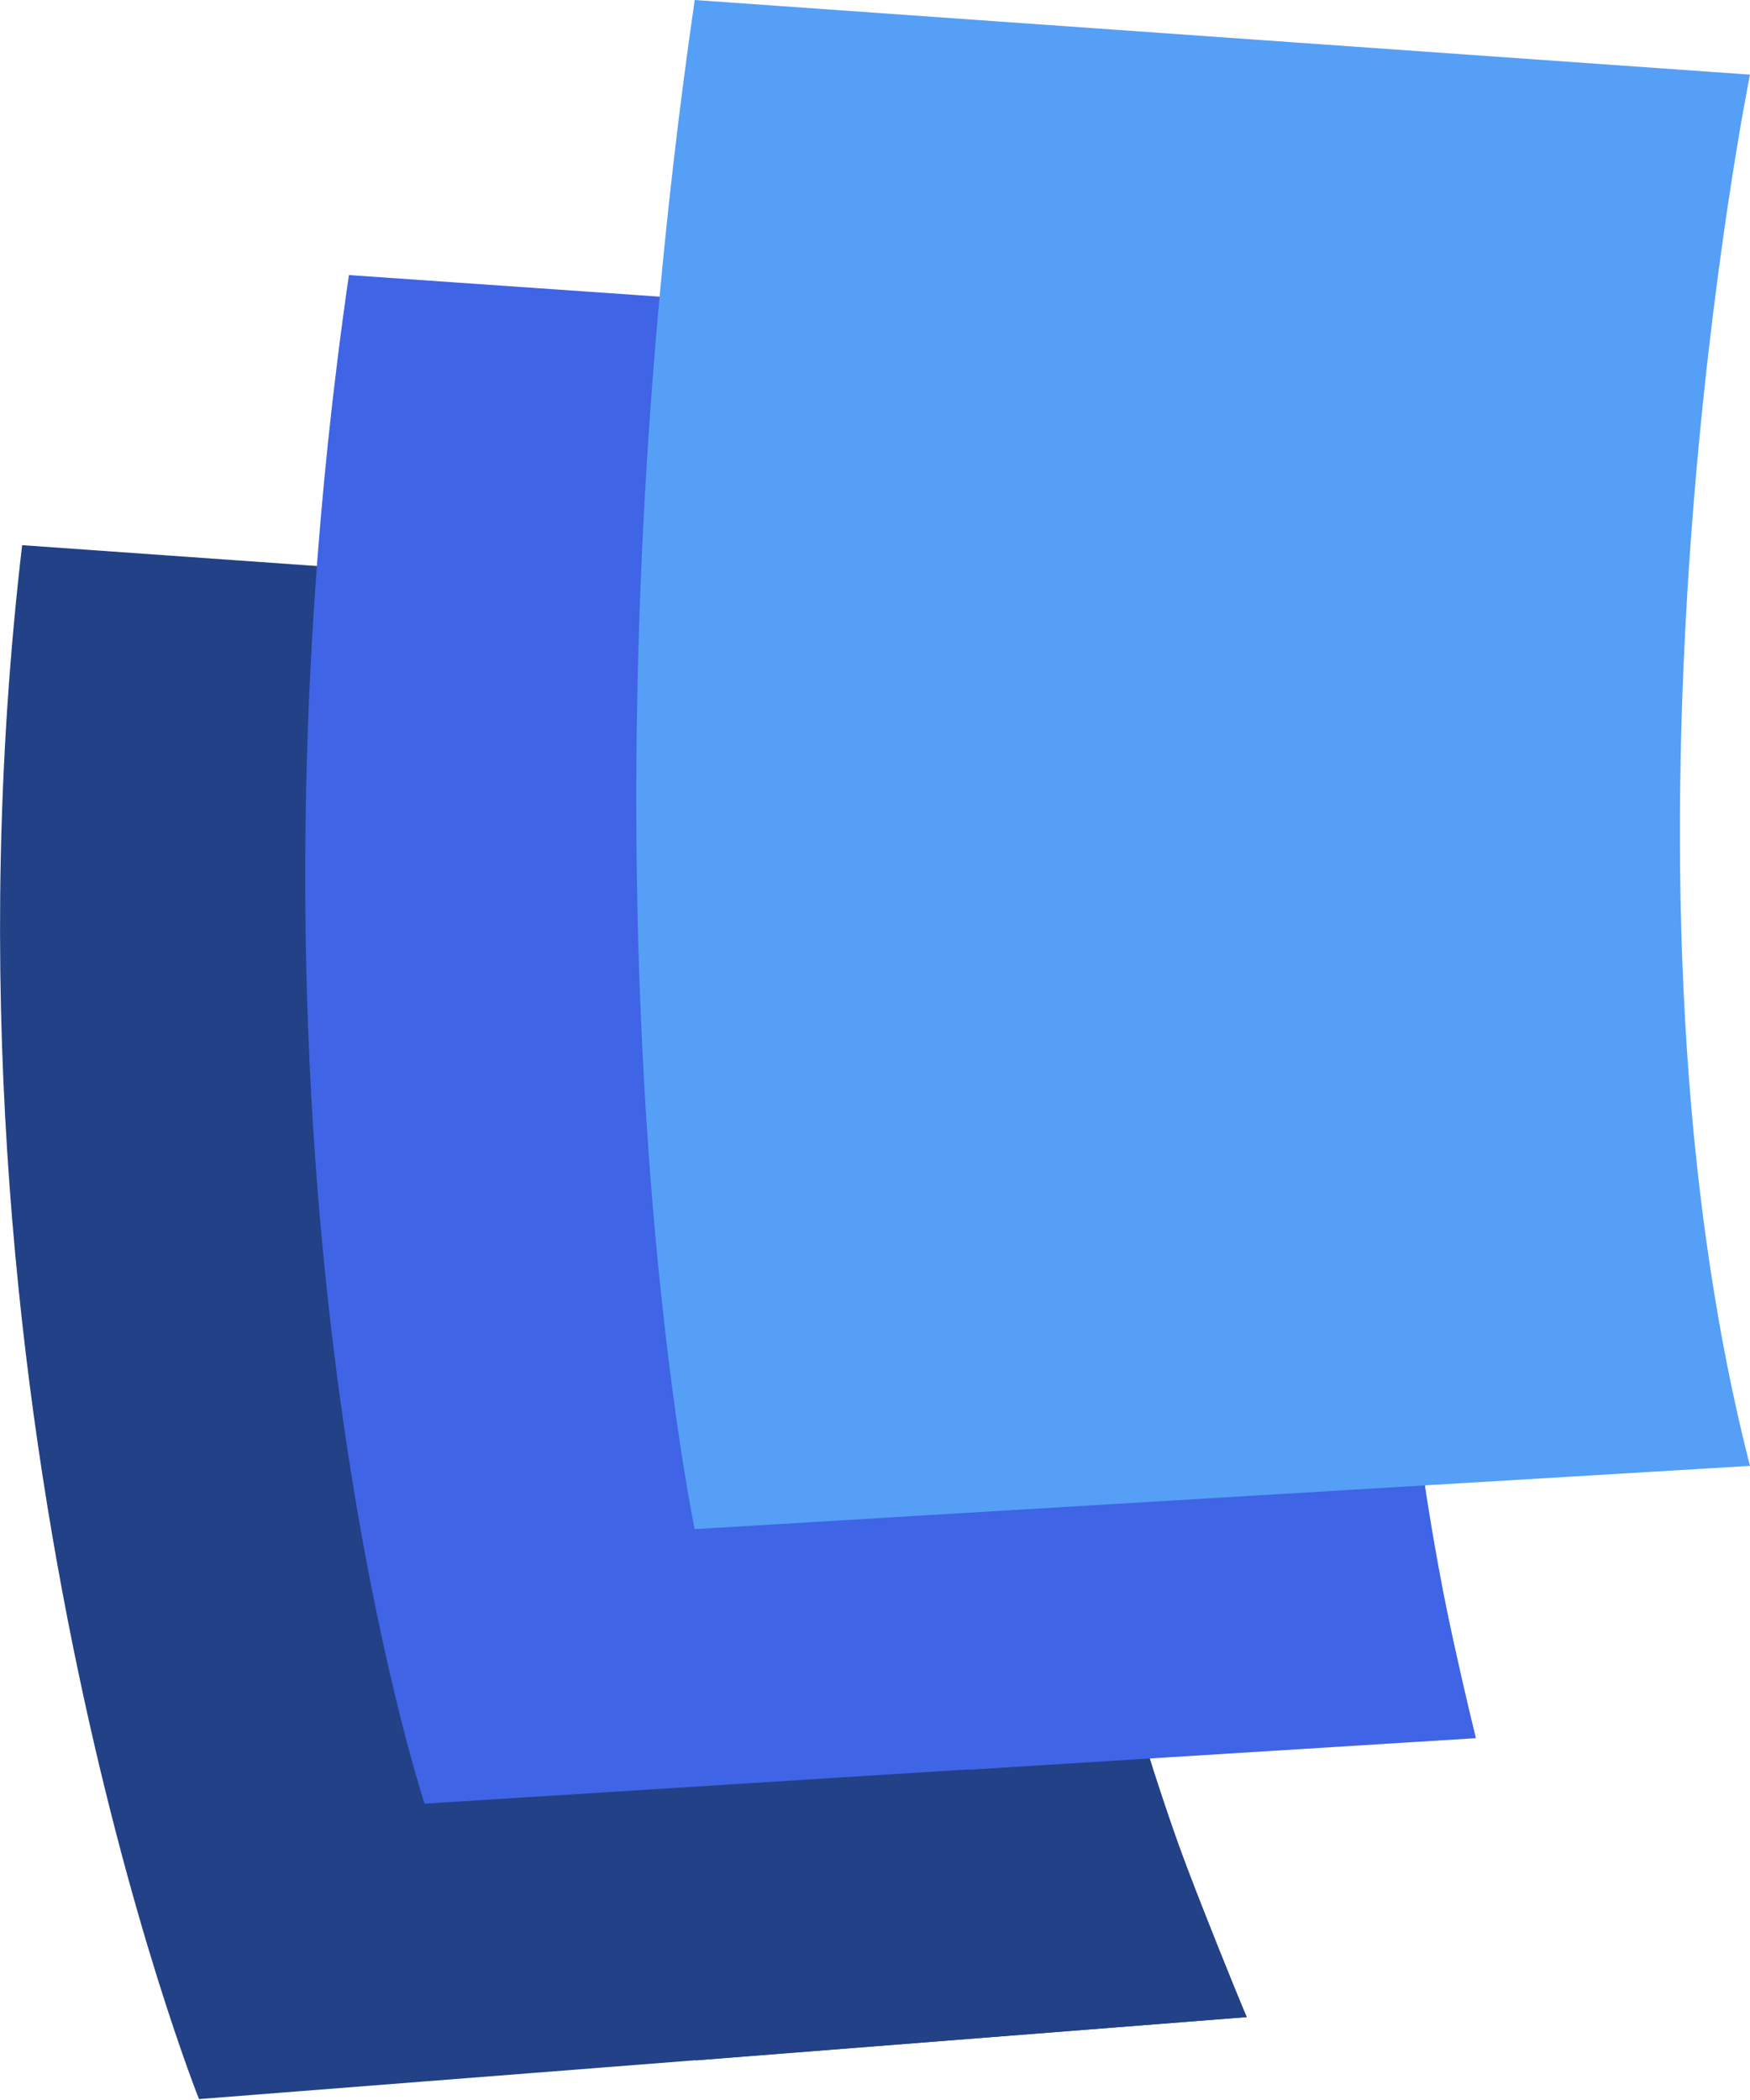 <svg width="40" height="48" viewBox="0 0 40 48" fill="none" xmlns="http://www.w3.org/2000/svg">
<g clip-path="url(#clip0_381_142)">
<path d="M0.506 12.461L24.623 14.167C24.623 14.167 20.77 28.388 28.496 46.105L4.549 47.979C4.549 47.979 -1.802 32.14 0.506 12.461Z" fill="#224186"/>
<path d="M26.276 40.191L9.705 41.227L15.908 47.095L28.496 46.105C28.496 46.105 26.584 41.495 26.276 40.191Z" fill="#224186"/>
<path d="M7.975 6.287L32.091 7.964C32.091 7.964 30.125 25.647 33.729 39.714L9.705 41.227C9.705 41.227 4.97 26.988 7.975 6.287Z" fill="#3F64E5"/>
<path d="M33.733 39.73C33.733 39.73 32.725 35.593 32.568 33.95C32.412 32.307 15.879 34.952 15.879 34.952L22.141 40.451L33.733 39.73Z" fill="#3F64E5"/>
<path d="M15.879 0L40 1.706C40 1.706 36.396 19.44 40 33.506L15.879 34.952C15.879 34.952 12.875 20.718 15.879 0Z" fill="#559FF6"/>
</g>
<defs>
<clipPath id="clip0_381_142">
<rect width="40" height="48" fill="white"/>
</clipPath>
</defs>
</svg>
